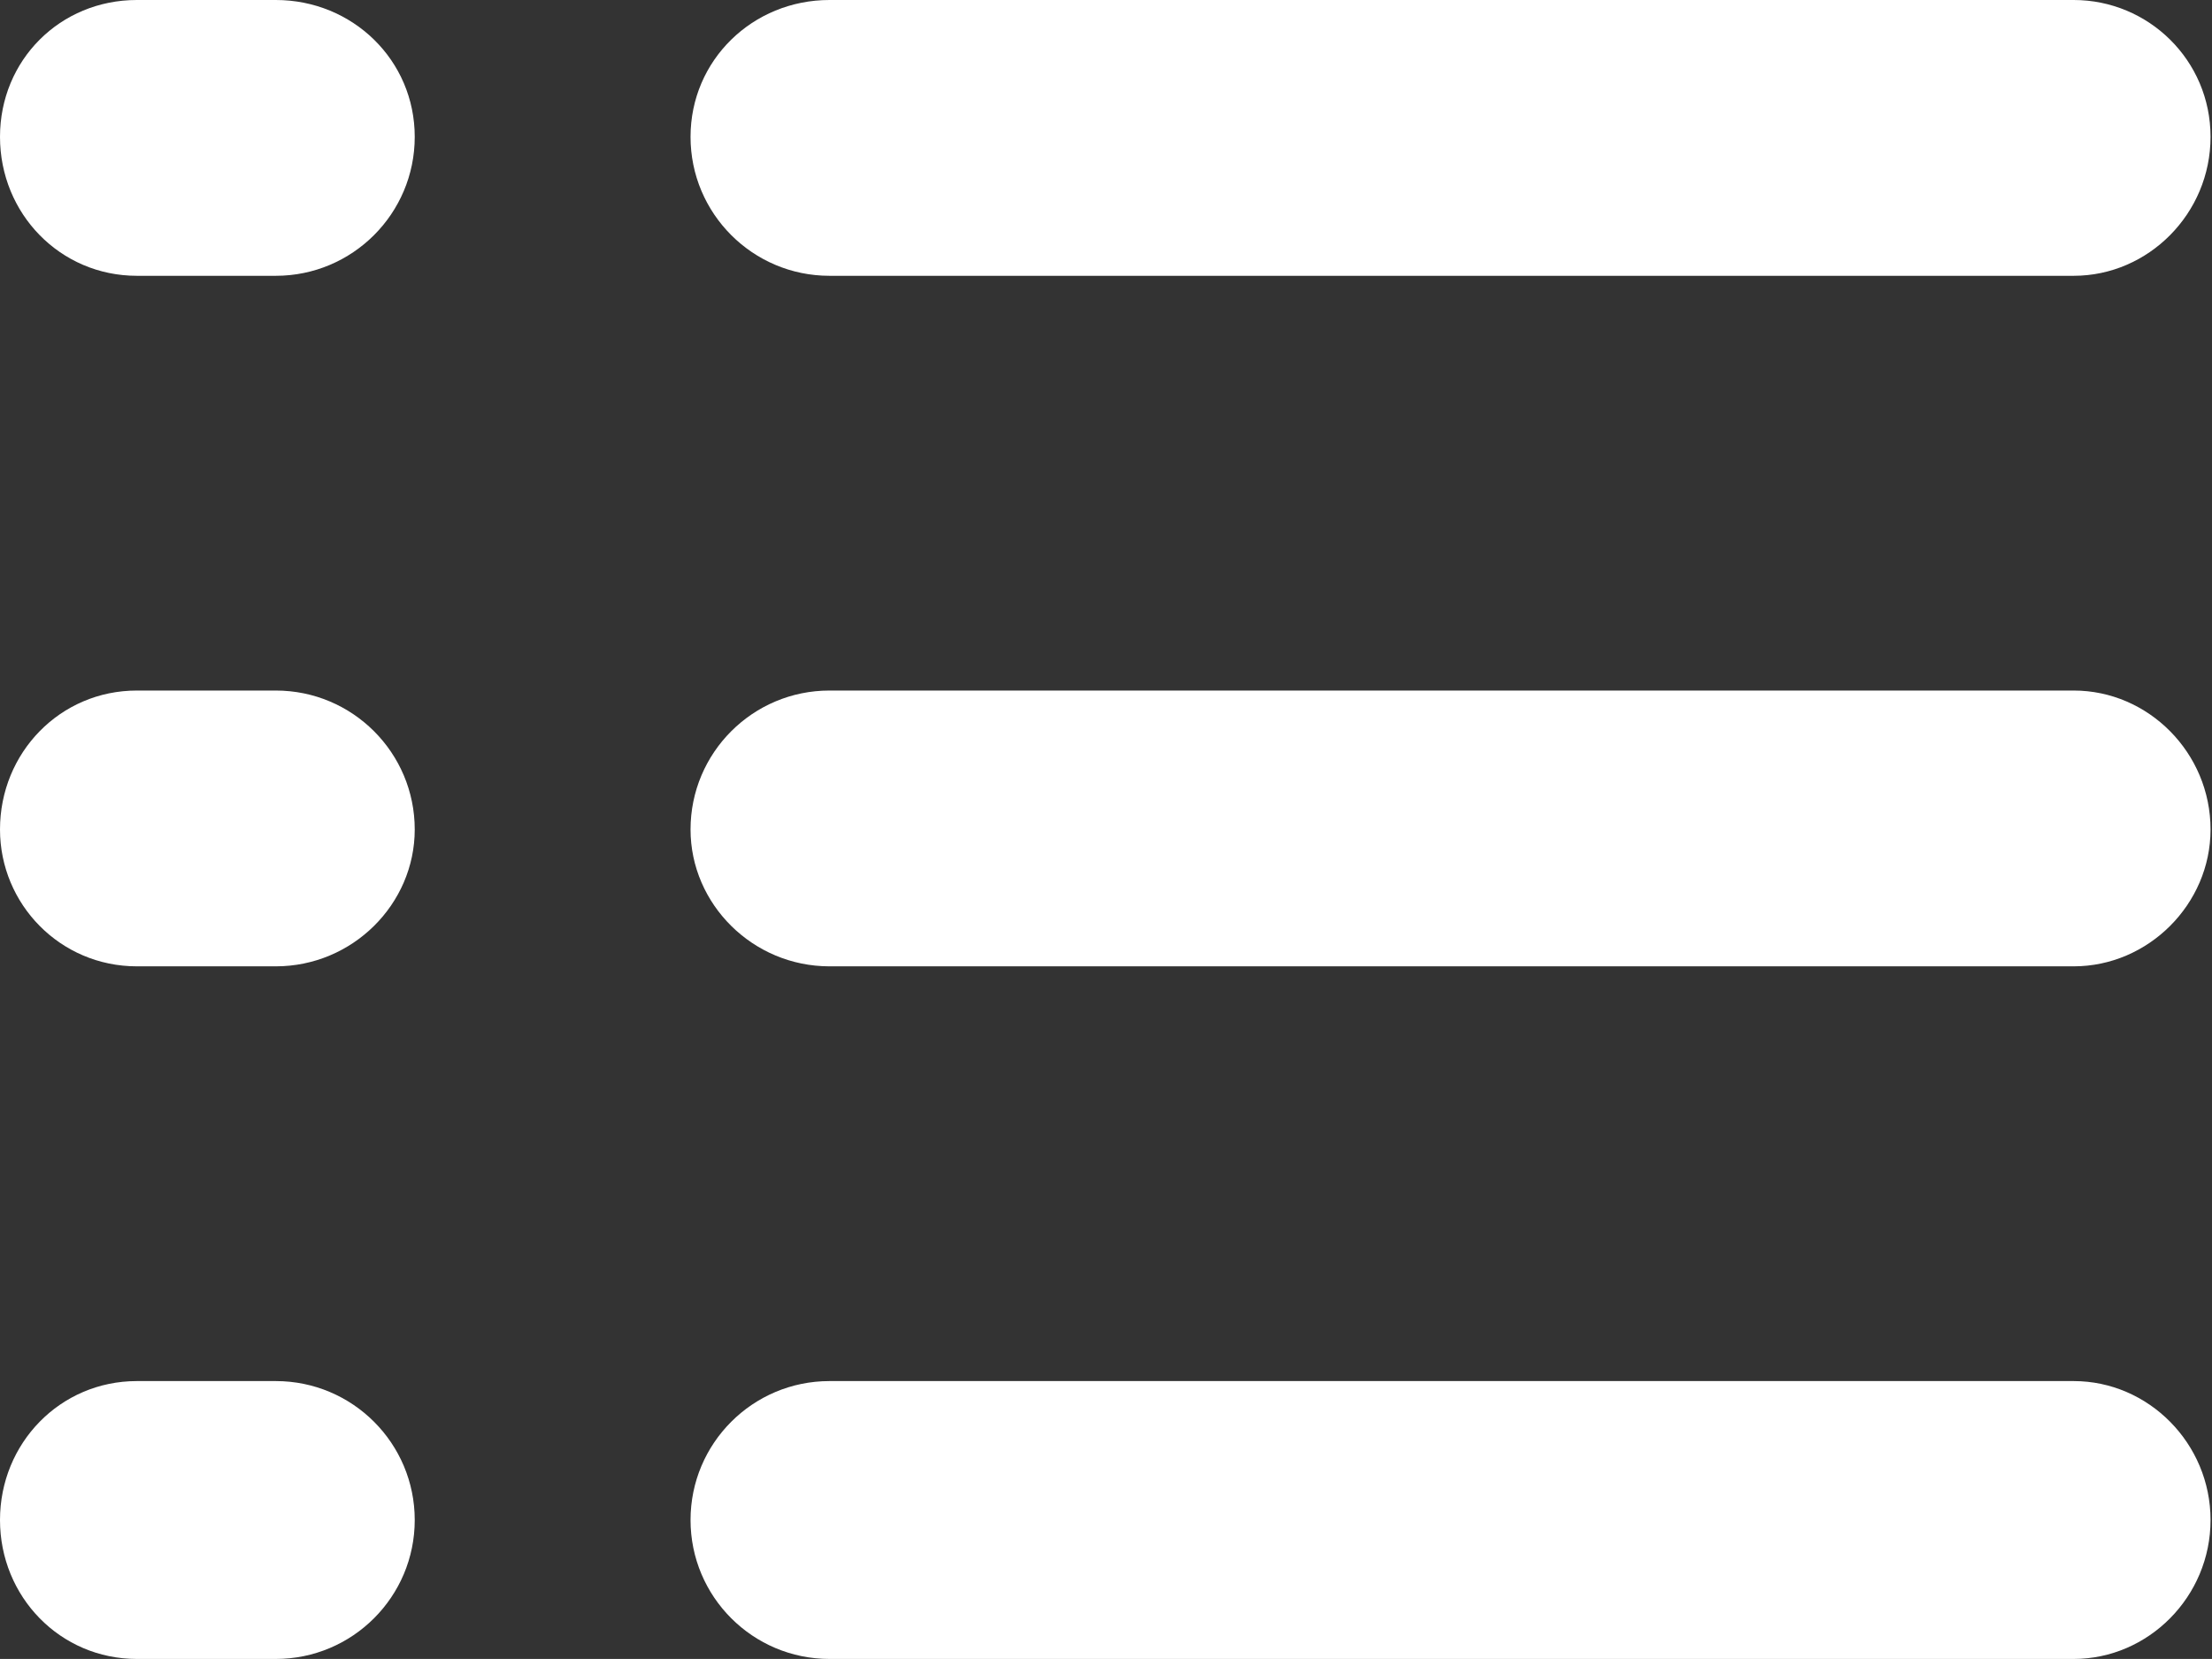<svg width="10.667" height="8" viewBox="0 0 10.667 8" fill="none" xmlns="http://www.w3.org/2000/svg" xmlns:xlink="http://www.w3.org/1999/xlink">
	<rect x="0" y="0" width="10.667" height="8" fill="#333333" stroke="none"/>
	<desc>
			Created with Pixso.
	</desc>
	<defs/>
	<path id="Icon" d="M0 0.66C0 0.29 0.29 0 0.66 0L1.33 0C1.7 0 2 0.29 2 0.66C2 1.03 1.7 1.33 1.33 1.33L0.66 1.33C0.29 1.33 0 1.03 0 0.66ZM3.33 0.66C3.33 0.29 3.63 0 4 0L10 0C10.36 0 10.66 0.29 10.66 0.66C10.66 1.03 10.36 1.33 10 1.33L4 1.33C3.63 1.33 3.33 1.03 3.33 0.66ZM0 4C0 3.63 0.29 3.33 0.66 3.33L1.33 3.33C1.7 3.33 2 3.63 2 4C2 4.36 1.7 4.66 1.33 4.66L0.66 4.66C0.29 4.66 0 4.36 0 4ZM3.33 4C3.33 3.63 3.63 3.33 4 3.33L10 3.33C10.36 3.33 10.66 3.63 10.66 4C10.66 4.36 10.36 4.66 10 4.66L4 4.66C3.63 4.66 3.33 4.36 3.33 4ZM0 7.33C0 6.96 0.29 6.66 0.66 6.66L1.33 6.66C1.7 6.66 2 6.96 2 7.33C2 7.7 1.7 8 1.33 8L0.66 8C0.29 8 0 7.7 0 7.33ZM3.33 7.33C3.33 6.96 3.63 6.66 4 6.66L10 6.66C10.36 6.66 10.66 6.96 10.66 7.33C10.66 7.7 10.36 8 10 8L4 8C3.63 8 3.33 7.7 3.33 7.33Z" fill="#FFFFFF" fill-opacity="1" fill-rule="nonzero"/>
</svg>
